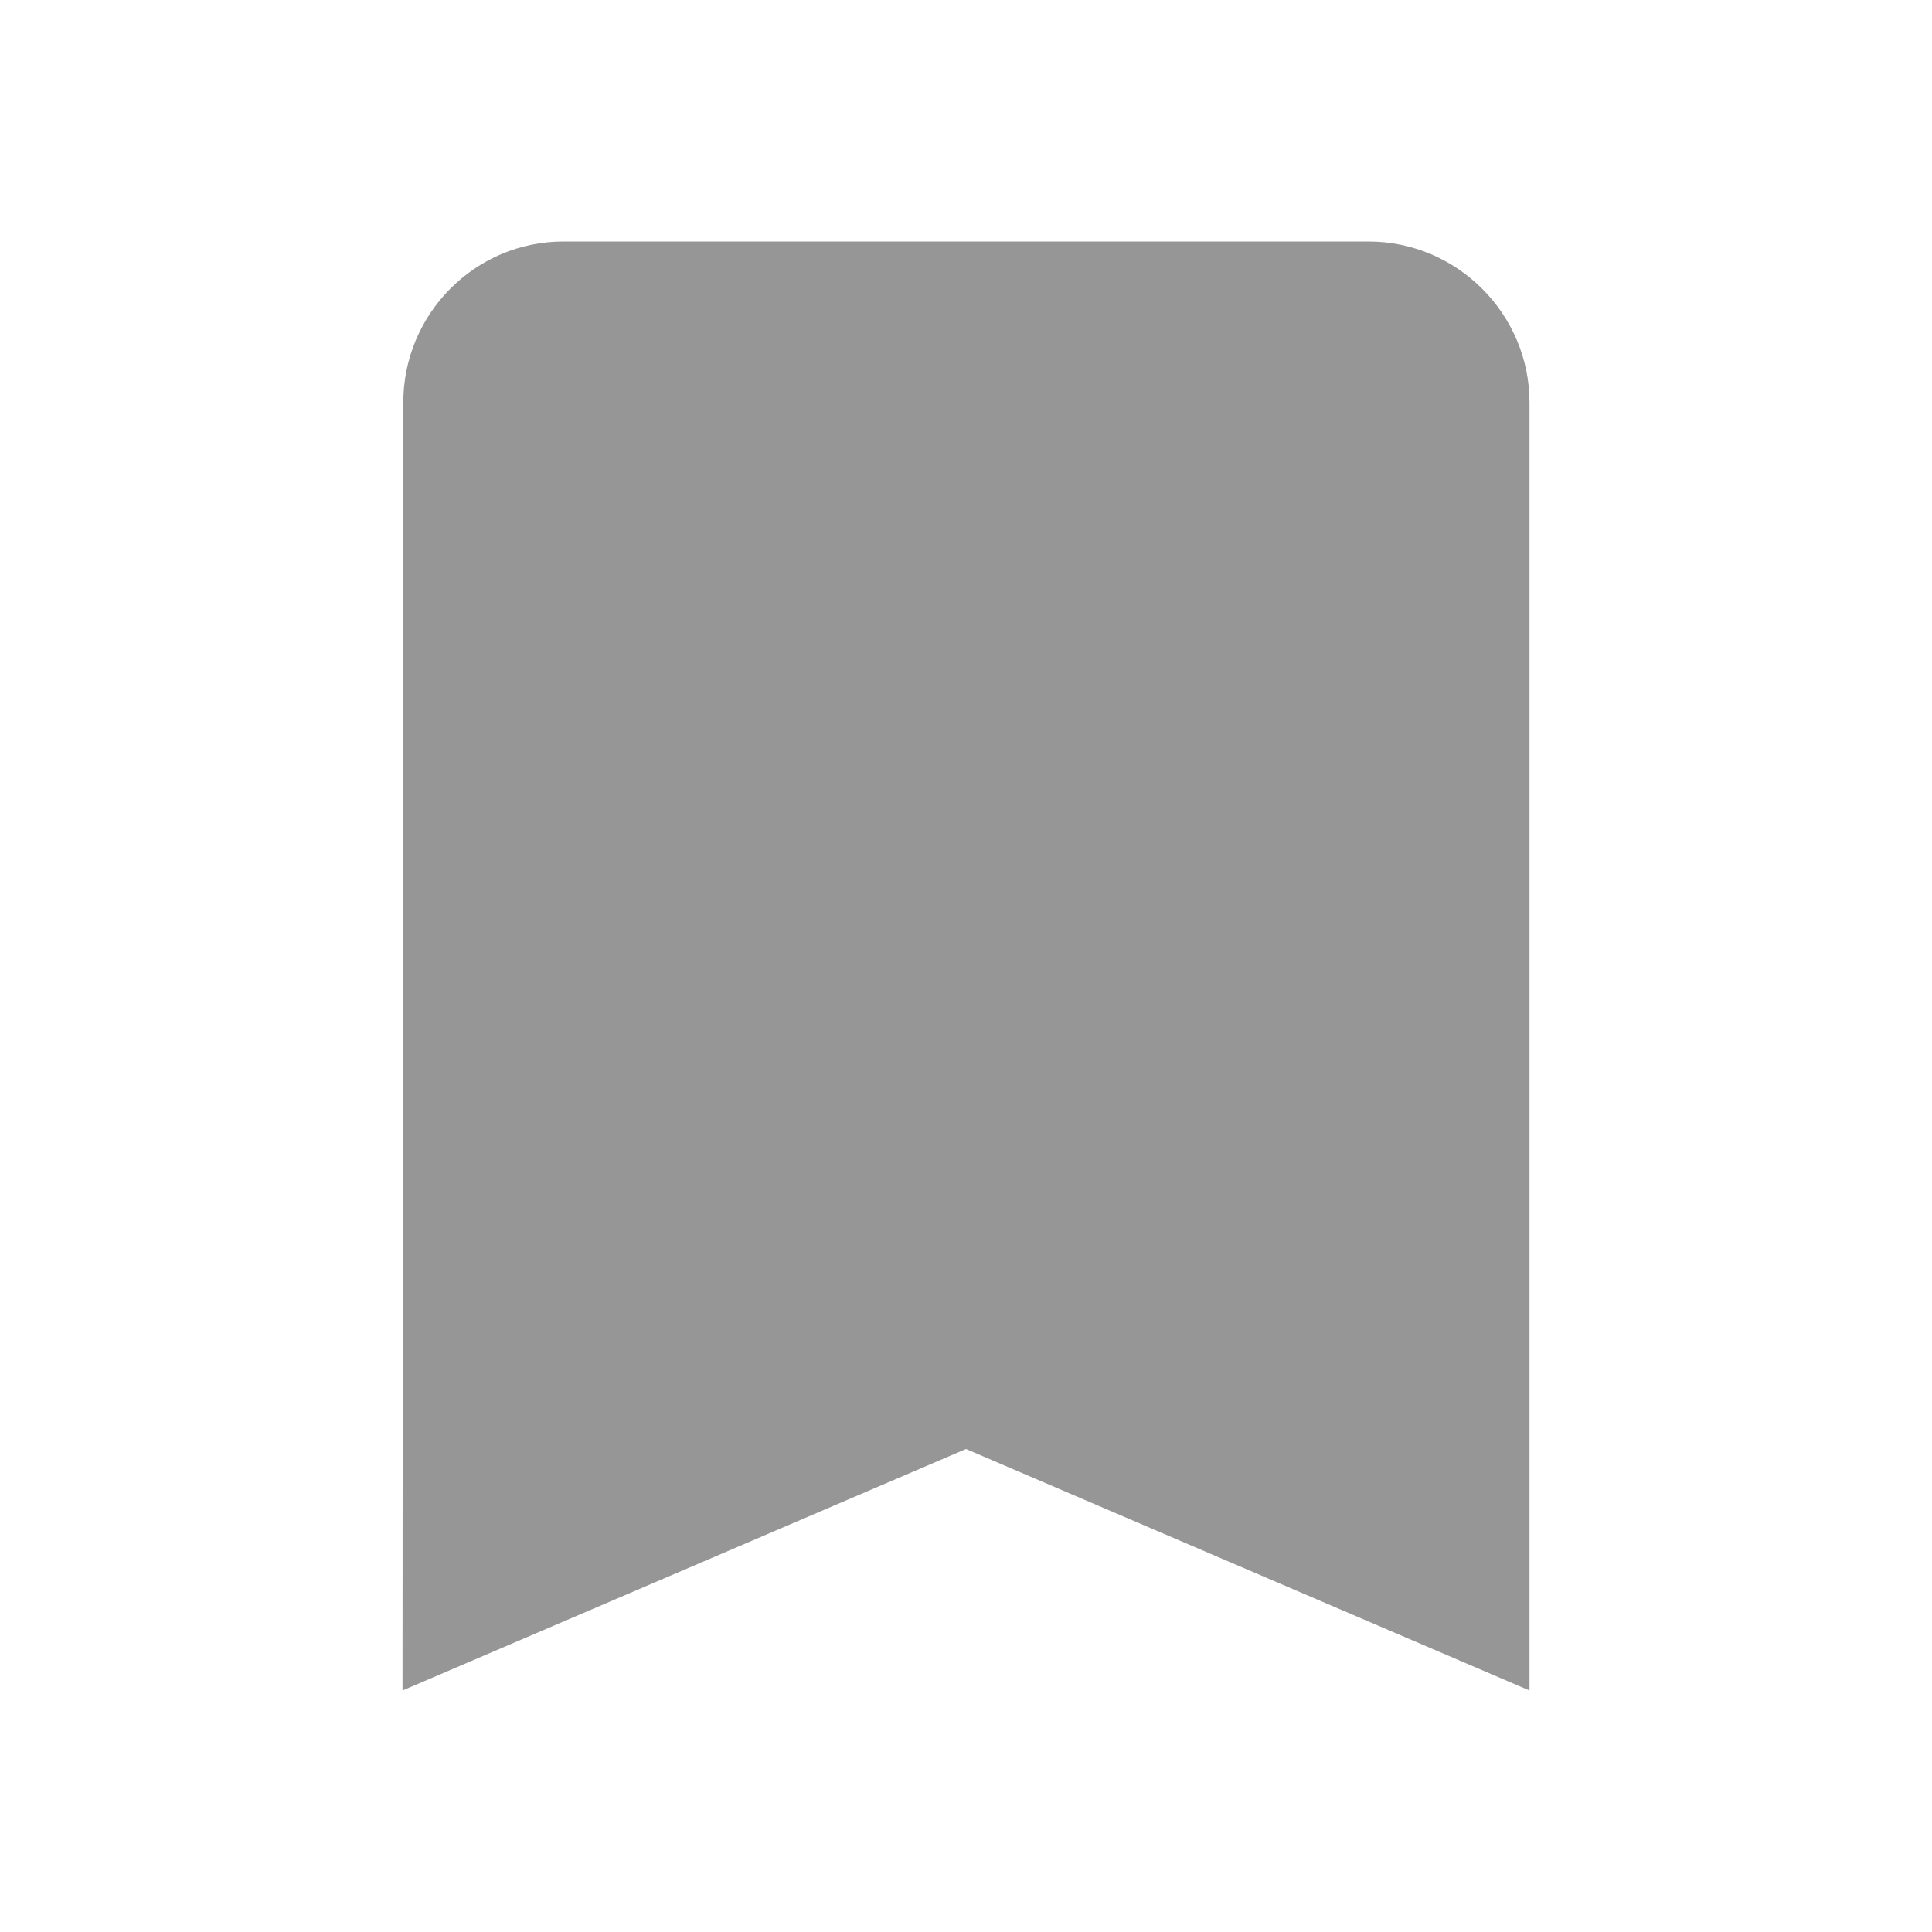 <svg width="24" height="24" viewBox="0 0 24 24" fill="none" xmlns="http://www.w3.org/2000/svg">
<g id="turned_in">
<path id="Icon" fill-rule="evenodd" clip-rule="evenodd" d="M17 3H7C5.9 3 5.01 3.9 5.01 5L5 21L12 18L19 21V5C19 3.9 18.1 3 17 3Z" fill="#969696"/>
</g>
</svg>
